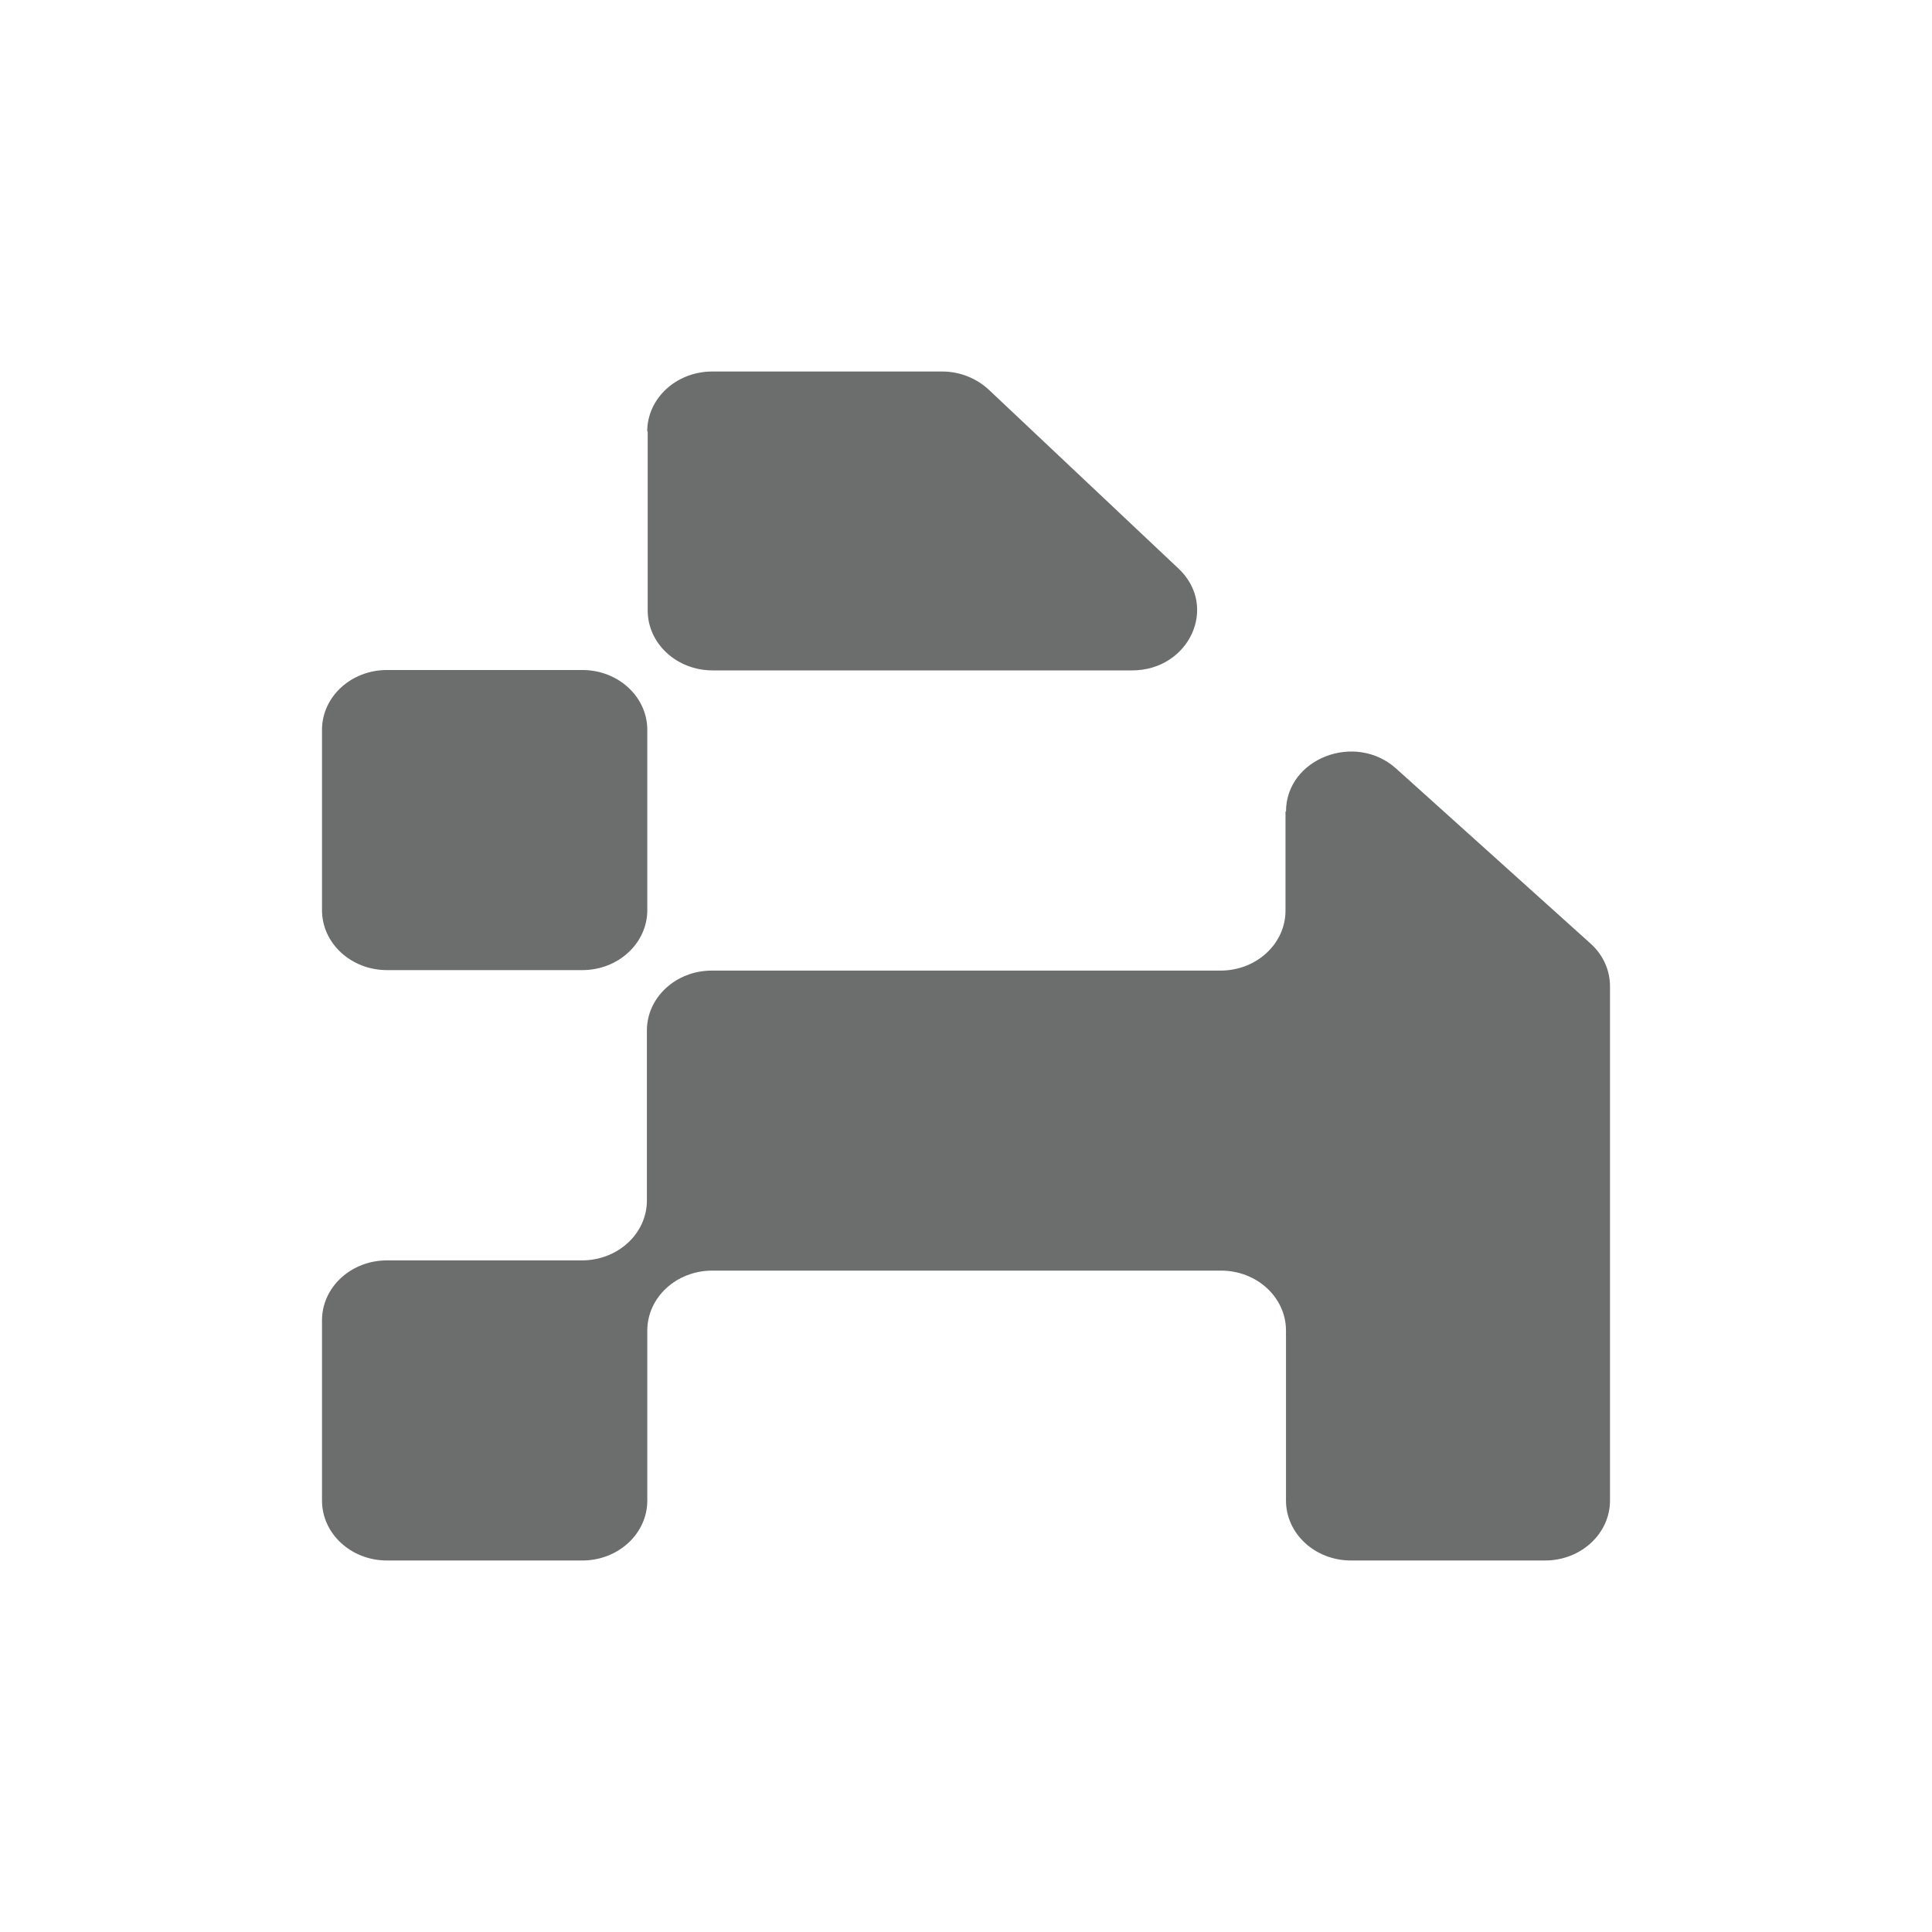 <svg xmlns="http://www.w3.org/2000/svg" fill="none" viewBox="0 0 24 24">
    <path fill="#6C6D6D" d="M7.234 8.323H4.807C4.361 8.323 4 8.656 4 9.067V11.306C4 11.717 4.361 12.051 4.807 12.051H7.234C7.68 12.051 8.041 11.717 8.041 11.306V9.067C8.041 8.656 7.68 8.323 7.234 8.323Z"/>
    <path fill="#6C6D6D" d="M8.046 5.36V7.584C8.046 7.995 8.407 8.328 8.853 8.328H14.062C14.774 8.328 15.14 7.535 14.641 7.064L12.283 4.841C12.129 4.698 11.922 4.615 11.705 4.615H8.848C8.402 4.615 8.04 4.948 8.04 5.36H8.046Z"/>
    <path fill="#6C6D6D" d="M15.969 10.078V11.312C15.969 11.724 15.608 12.057 15.162 12.057H8.843C8.397 12.057 8.036 12.39 8.036 12.801V14.913C8.036 15.324 7.675 15.657 7.229 15.657H4.807C4.361 15.657 4 15.99 4 16.402V18.64C4 19.052 4.361 19.385 4.807 19.385H7.234C7.68 19.385 8.041 19.052 8.041 18.64V16.529C8.041 16.117 8.402 15.784 8.848 15.784H15.168C15.614 15.784 15.975 16.117 15.975 16.529V18.64C15.975 19.052 16.336 19.385 16.782 19.385H19.193C19.639 19.385 20 19.052 20 18.64V12.253C20 12.052 19.915 11.861 19.756 11.719L17.345 9.549C16.835 9.089 15.975 9.422 15.975 10.083L15.969 10.078Z"/>
</svg>
